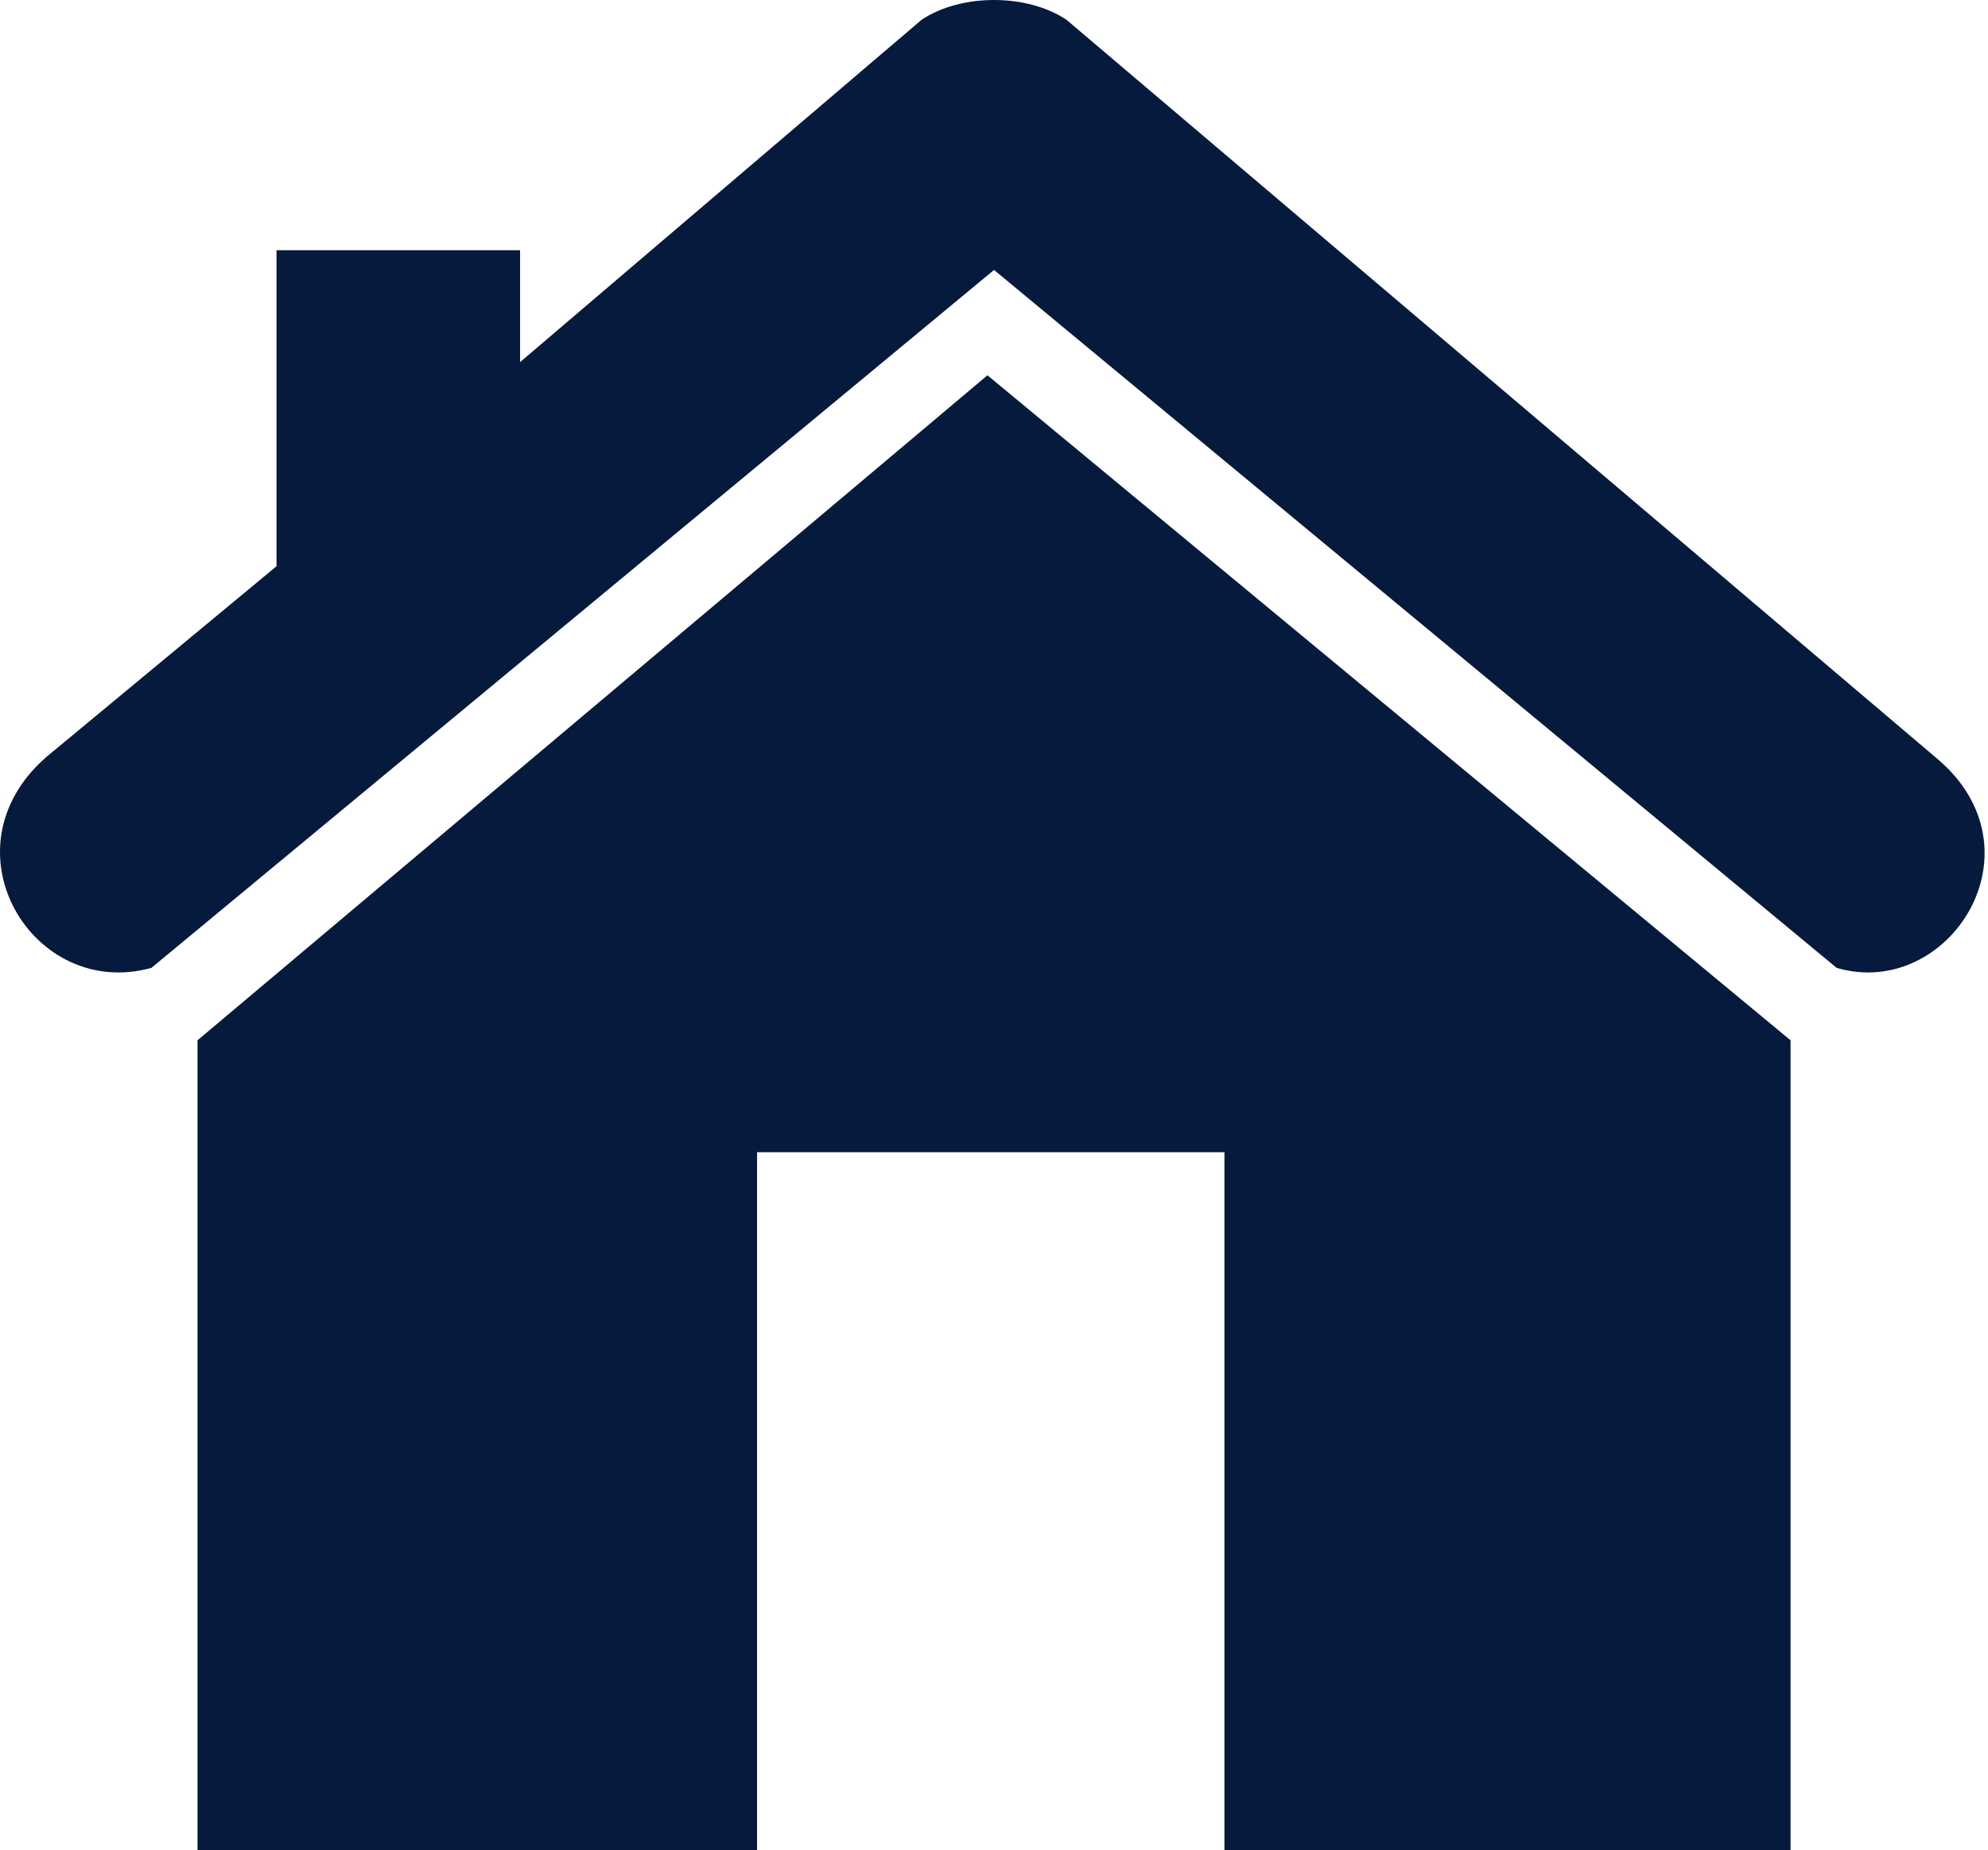 <svg width="302" height="281" viewBox="0 0 302 281" fill="none" xmlns="http://www.w3.org/2000/svg">
<path fill-rule="evenodd" clip-rule="evenodd" d="M162.006 3L294.006 115C311.006 129 296.006 152 279.006 147L151.006 41L23.006 147C5.006 152 -8.994 129 7.006 115L42.006 86V38H79.006V55L140.006 3C146.006 -1 156.006 -1 162.006 3Z" fill="#061A3D"/>
<path fill-rule="evenodd" clip-rule="evenodd" d="M272.006 158V281H186.006V175H115.006V281H30.006V158L150.006 57L272.006 158Z" fill="#061A3D"/>
</svg>
